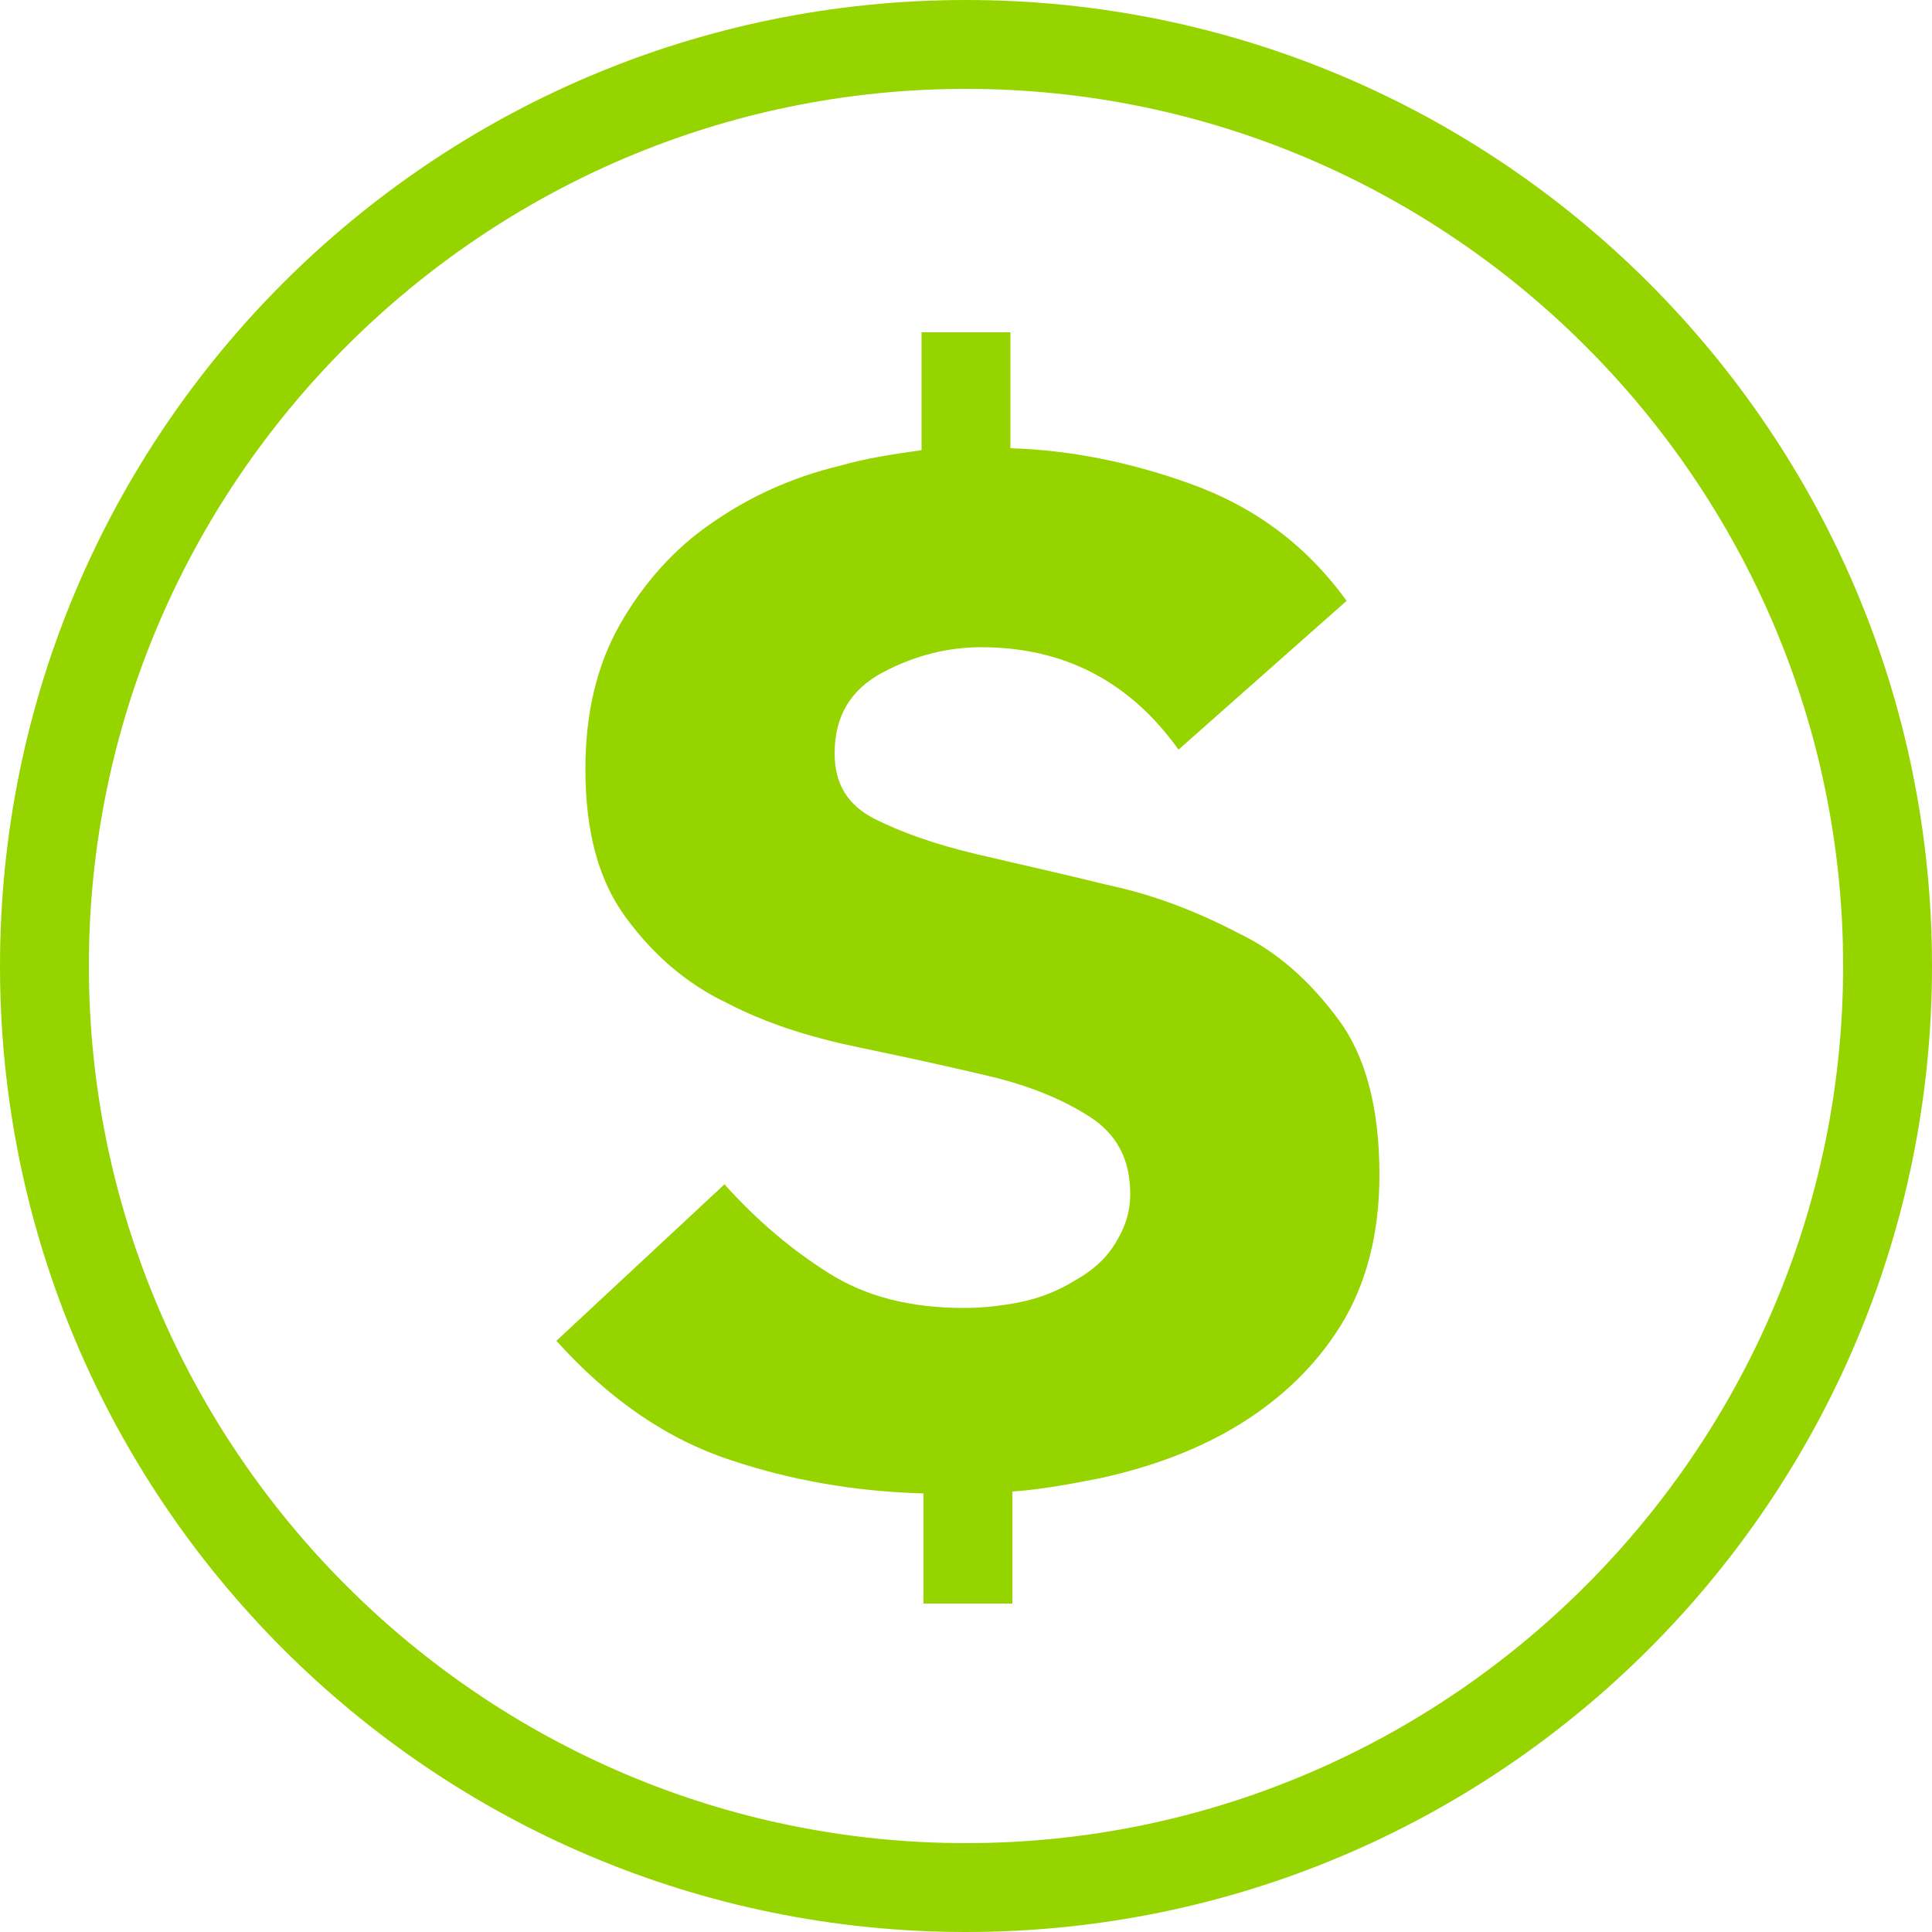<svg xmlns="http://www.w3.org/2000/svg" xmlns:xlink="http://www.w3.org/1999/xlink" version="1.1" id="Layer_1" x="0px" y="0px" width="42.697" height="42.697" viewBox="0 0 100 100" style="enable-background:new 0 0 100 100;" xml:space="preserve" overflow="hidden" preserveAspectRatio="none" class="svg-view__svg">
<path id="Color1" style="fill: rgb(150, 212, 0);" d="M50,0C22.4,0,0,22.4,0,50s22.4,50,50,50c27.6,0,50-22.4,50-50S77.6,0,50,0z M50,95.4  C25,95.4,4.6,75,4.6,50S25,4.6,50,4.6C75,4.6,95.4,25,95.4,50S75,95.4,50,95.4z M69.3,52.8c1.4,1.9,2.1,4.6,2.1,8  c0,3.1-0.7,5.7-2,7.8c-1.3,2.1-3.1,3.8-5.2,5.1c-2.1,1.3-4.5,2.2-7.2,2.8c-1.5,0.3-3.1,0.6-4.6,0.7V83h-4.6v-5.7  c-3.6-0.1-6.9-0.7-9.9-1.7c-3.4-1.1-6.4-3.2-9.1-6.2l8.7-8.1c1.7,1.9,3.5,3.4,5.4,4.6c1.9,1.2,4.2,1.8,7,1.8c0.9,0,1.9-0.1,2.9-0.3  c1-0.2,2-0.6,2.8-1.1c0.9-0.5,1.6-1.1,2.1-1.9c0.5-0.8,0.8-1.6,0.8-2.6c0-1.8-0.7-3.1-2.1-4c-1.4-0.9-3.1-1.6-5.2-2.1  c-2.1-0.5-4.4-1-6.8-1.5c-2.4-0.5-4.7-1.2-6.8-2.3c-2.1-1-3.8-2.5-5.2-4.4c-1.4-1.9-2.1-4.4-2.1-7.7c0-2.9,0.6-5.4,1.8-7.5  c1.2-2.1,2.8-3.9,4.7-5.2c2-1.4,4.2-2.4,6.7-3c1.4-0.4,2.8-0.6,4.2-0.8v-6.1h4.6v6c3.1,0.1,6.1,0.7,9.2,1.8c3.4,1.2,6.1,3.2,8.2,6.1  l-8.7,7.7c-2.5-3.5-5.9-5.3-10.2-5.3c-1.7,0-3.4,0.4-5.1,1.3c-1.7,0.9-2.5,2.3-2.5,4.2c0,1.6,0.7,2.7,2.1,3.4  c1.4,0.7,3.1,1.3,5.2,1.8c2.1,0.5,4.4,1,6.8,1.6c2.4,0.5,4.7,1.4,6.8,2.5C66.2,49.3,67.9,50.9,69.3,52.8z"></path>
<g>
</g>
<g>
</g>
<g>
</g>
<g>
</g>
<g>
</g>
<g>
</g>
<g>
</g>
<g>
</g>
<g>
</g>
<g>
</g>
<g>
</g>
<g>
</g>
<g>
</g>
<g>
</g>
<g>
</g>
</svg>